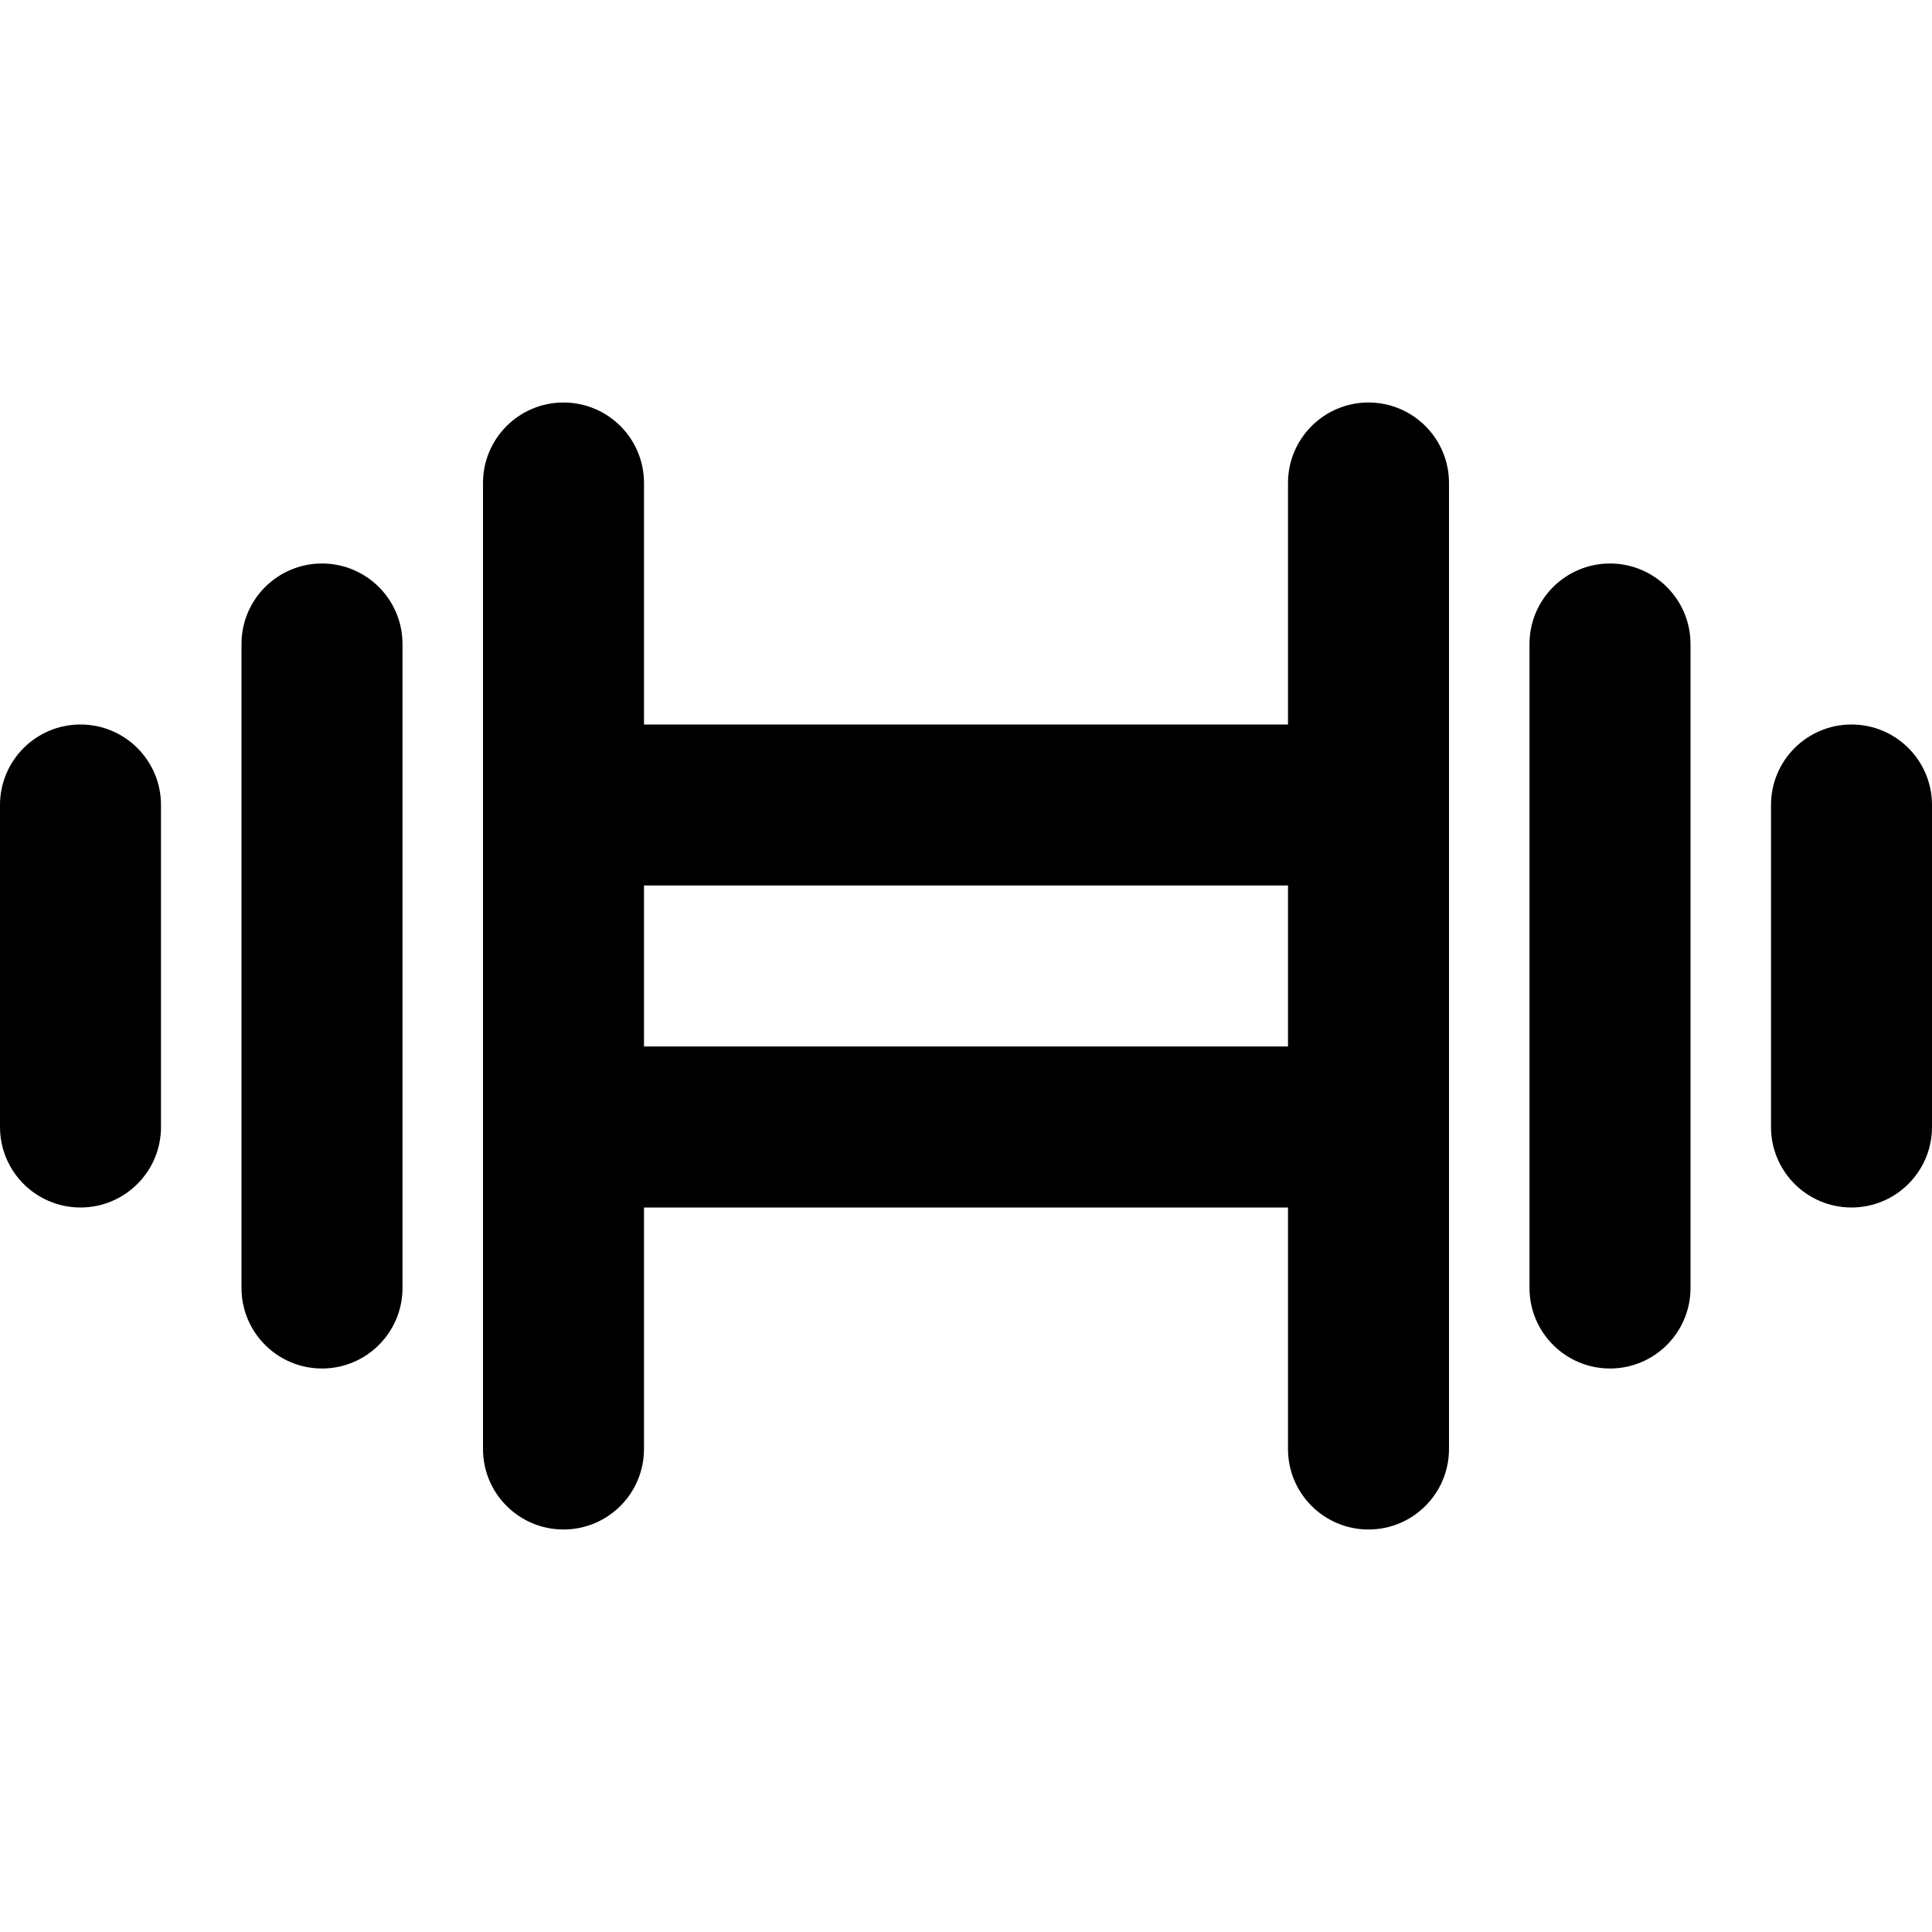 <?xml version="1.0" encoding="iso-8859-1"?>
<!-- Generator: Adobe Illustrator 19.0.0, SVG Export Plug-In . SVG Version: 6.00 Build 0)  -->
<svg version="1.1" id="Layer_1" xmlns="http://www.w3.org/2000/svg" xmlns:xlink="http://www.w3.org/1999/xlink" x="0px" y="0px"
	 viewBox="0 0 512 512" style="enable-background:new 0 0 512 512;" xml:space="preserve">
<g>
	<g>
		<g>
			<path d="M21.333,192C9.551,192,0,201.551,0,213.333v85.333C0,310.449,9.551,320,21.333,320c11.782,0,21.333-9.551,21.333-21.333
				v-85.333C42.667,201.551,33.115,192,21.333,192z"/>
			<path d="M85.333,149.333c-11.782,0-21.333,9.551-21.333,21.333v170.667c0,11.782,9.551,21.333,21.333,21.333
				c11.782,0,21.333-9.551,21.333-21.333V170.667C106.667,158.885,97.115,149.333,85.333,149.333z"/>
			<path d="M490.667,192c-11.782,0-21.333,9.551-21.333,21.333v85.333c0,11.782,9.551,21.333,21.333,21.333S512,310.449,512,298.667
				v-85.333C512,201.551,502.449,192,490.667,192z"/>
			<path d="M426.667,149.333c-11.782,0-21.333,9.551-21.333,21.333v170.667c0,11.782,9.551,21.333,21.333,21.333
				S448,353.115,448,341.333V170.667C448,158.885,438.449,149.333,426.667,149.333z"/>
			<path d="M362.667,106.667c-11.782,0-21.333,9.551-21.333,21.333v64H170.667v-64c0-11.782-9.551-21.333-21.333-21.333
				C137.551,106.667,128,116.218,128,128v85.333v85.333V384c0,11.782,9.551,21.333,21.333,21.333
				c11.782,0,21.333-9.551,21.333-21.333v-64h170.667v64c0,11.782,9.551,21.333,21.333,21.333S384,395.782,384,384v-85.333v-85.333
				V128C384,116.218,374.449,106.667,362.667,106.667z M170.667,277.333v-42.667h170.667v42.667H170.667z"/>
		</g>
	</g>
</g>
<g>
</g>
<g>
</g>
<g>
</g>
<g>
</g>
<g>
</g>
<g>
</g>
<g>
</g>
<g>
</g>
<g>
</g>
<g>
</g>
<g>
</g>
<g>
</g>
<g>
</g>
<g>
</g>
<g>
</g>
</svg>
